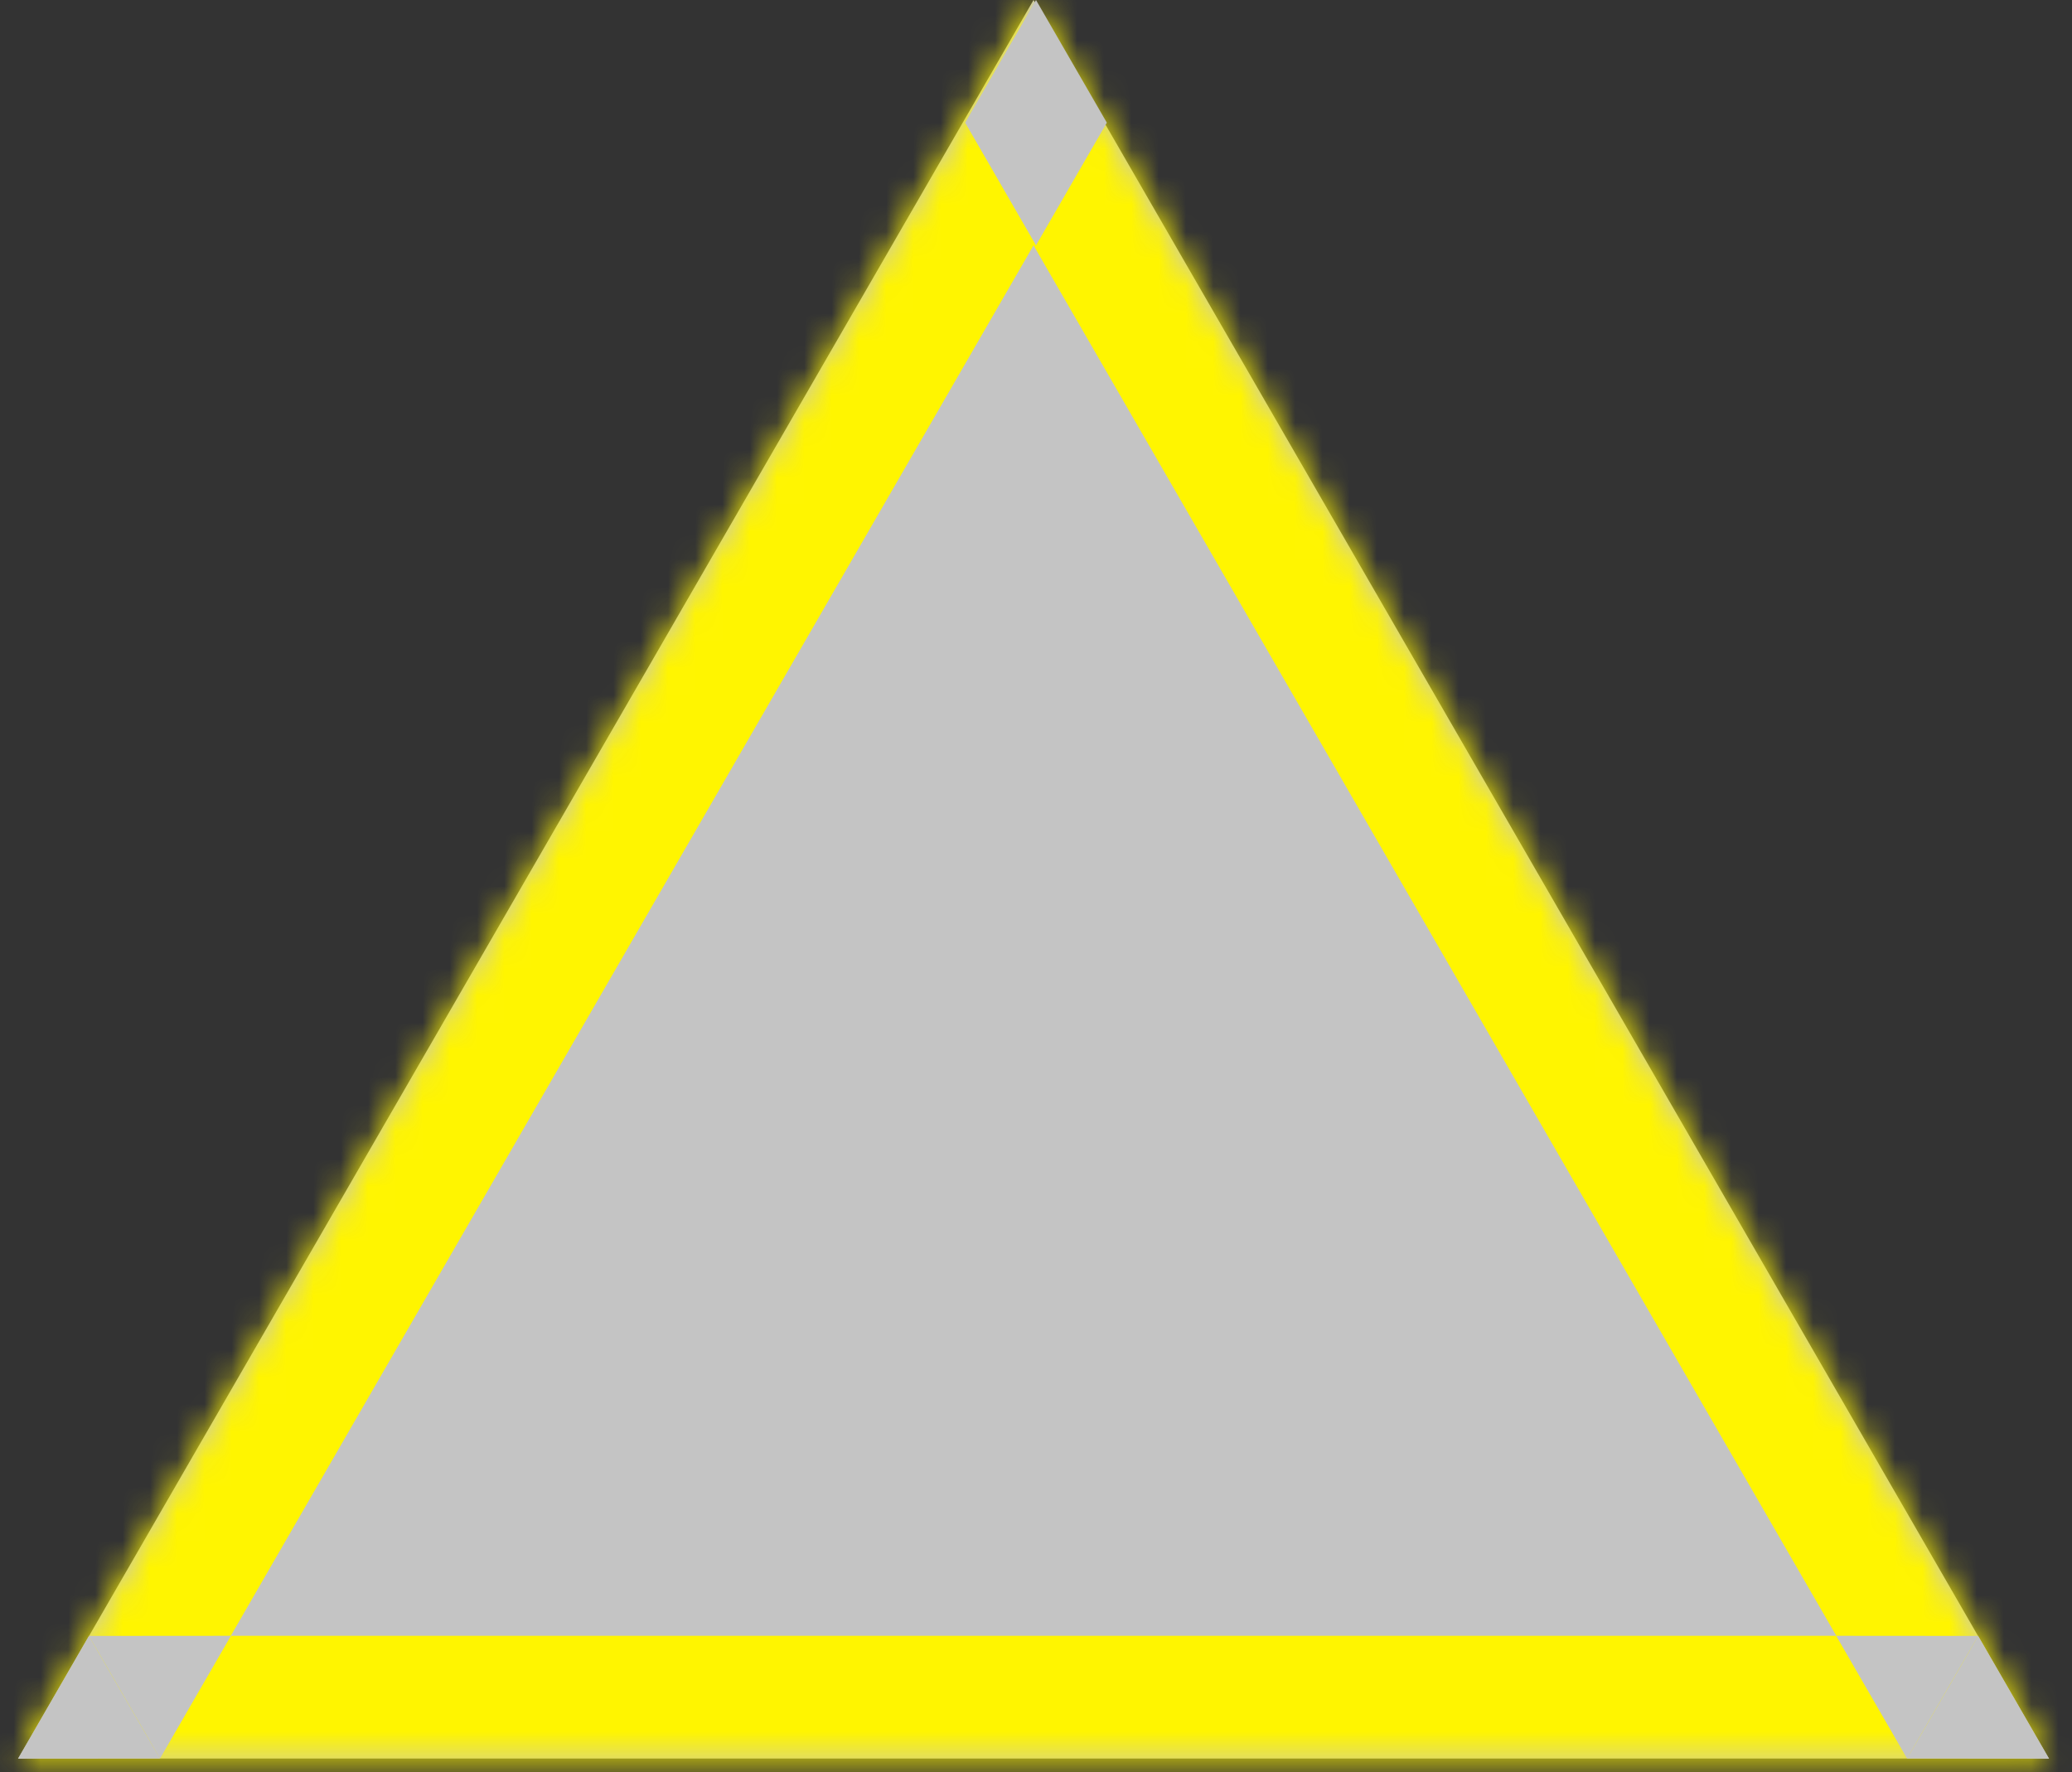 <svg width="76" height="65" viewBox="0 0 76 65" fill="none" xmlns="http://www.w3.org/2000/svg">
<rect x="0" y="0" width="76" height="65" fill="#333333" stroke="none"/>
<mask id="path-1-inside-1_201_3" fill="white">
<path d="M37.91 0L75.149 64.5H0.671L37.91 0Z"/>
</mask>
<path d="M37.91 0L75.149 64.5H0.671L37.91 0Z" fill="#C4C4C4"/>
<path d="M37.91 0L41.807 -2.25L37.91 -9L34.013 -2.25L37.91 0ZM75.149 64.5V69H82.943L79.046 62.25L75.149 64.5ZM0.671 64.5L-3.226 62.25L-7.123 69H0.671V64.5ZM34.013 2.25L71.252 66.75L79.046 62.25L41.807 -2.25L34.013 2.25ZM75.149 60H0.671V69H75.149V60ZM4.568 66.75L41.807 2.25L34.013 -2.25L-3.226 62.25L4.568 66.75Z" fill="#FFF500" mask="url(#path-1-inside-1_201_3)"/>
<path d="M38 0L40.598 4.5H35.402L38 0Z" fill="#C4C4C4"/>
<path d="M38 9L35.402 4.5L40.598 4.5L38 9Z" fill="#C4C4C4"/>
<path d="M75.16 64.506L72.559 60.004L69.951 64.502L75.16 64.506Z" fill="#C4C4C4"/>
<path d="M67.35 60L69.951 64.502L72.559 60.004L67.35 60Z" fill="#C4C4C4"/>
<path d="M8.47 60L5.869 64.502L3.261 60.004L8.47 60Z" fill="#C4C4C4"/>
<path d="M0.66 64.506L3.261 60.004L5.869 64.502L0.66 64.506Z" fill="#C4C4C4"/>
</svg>
